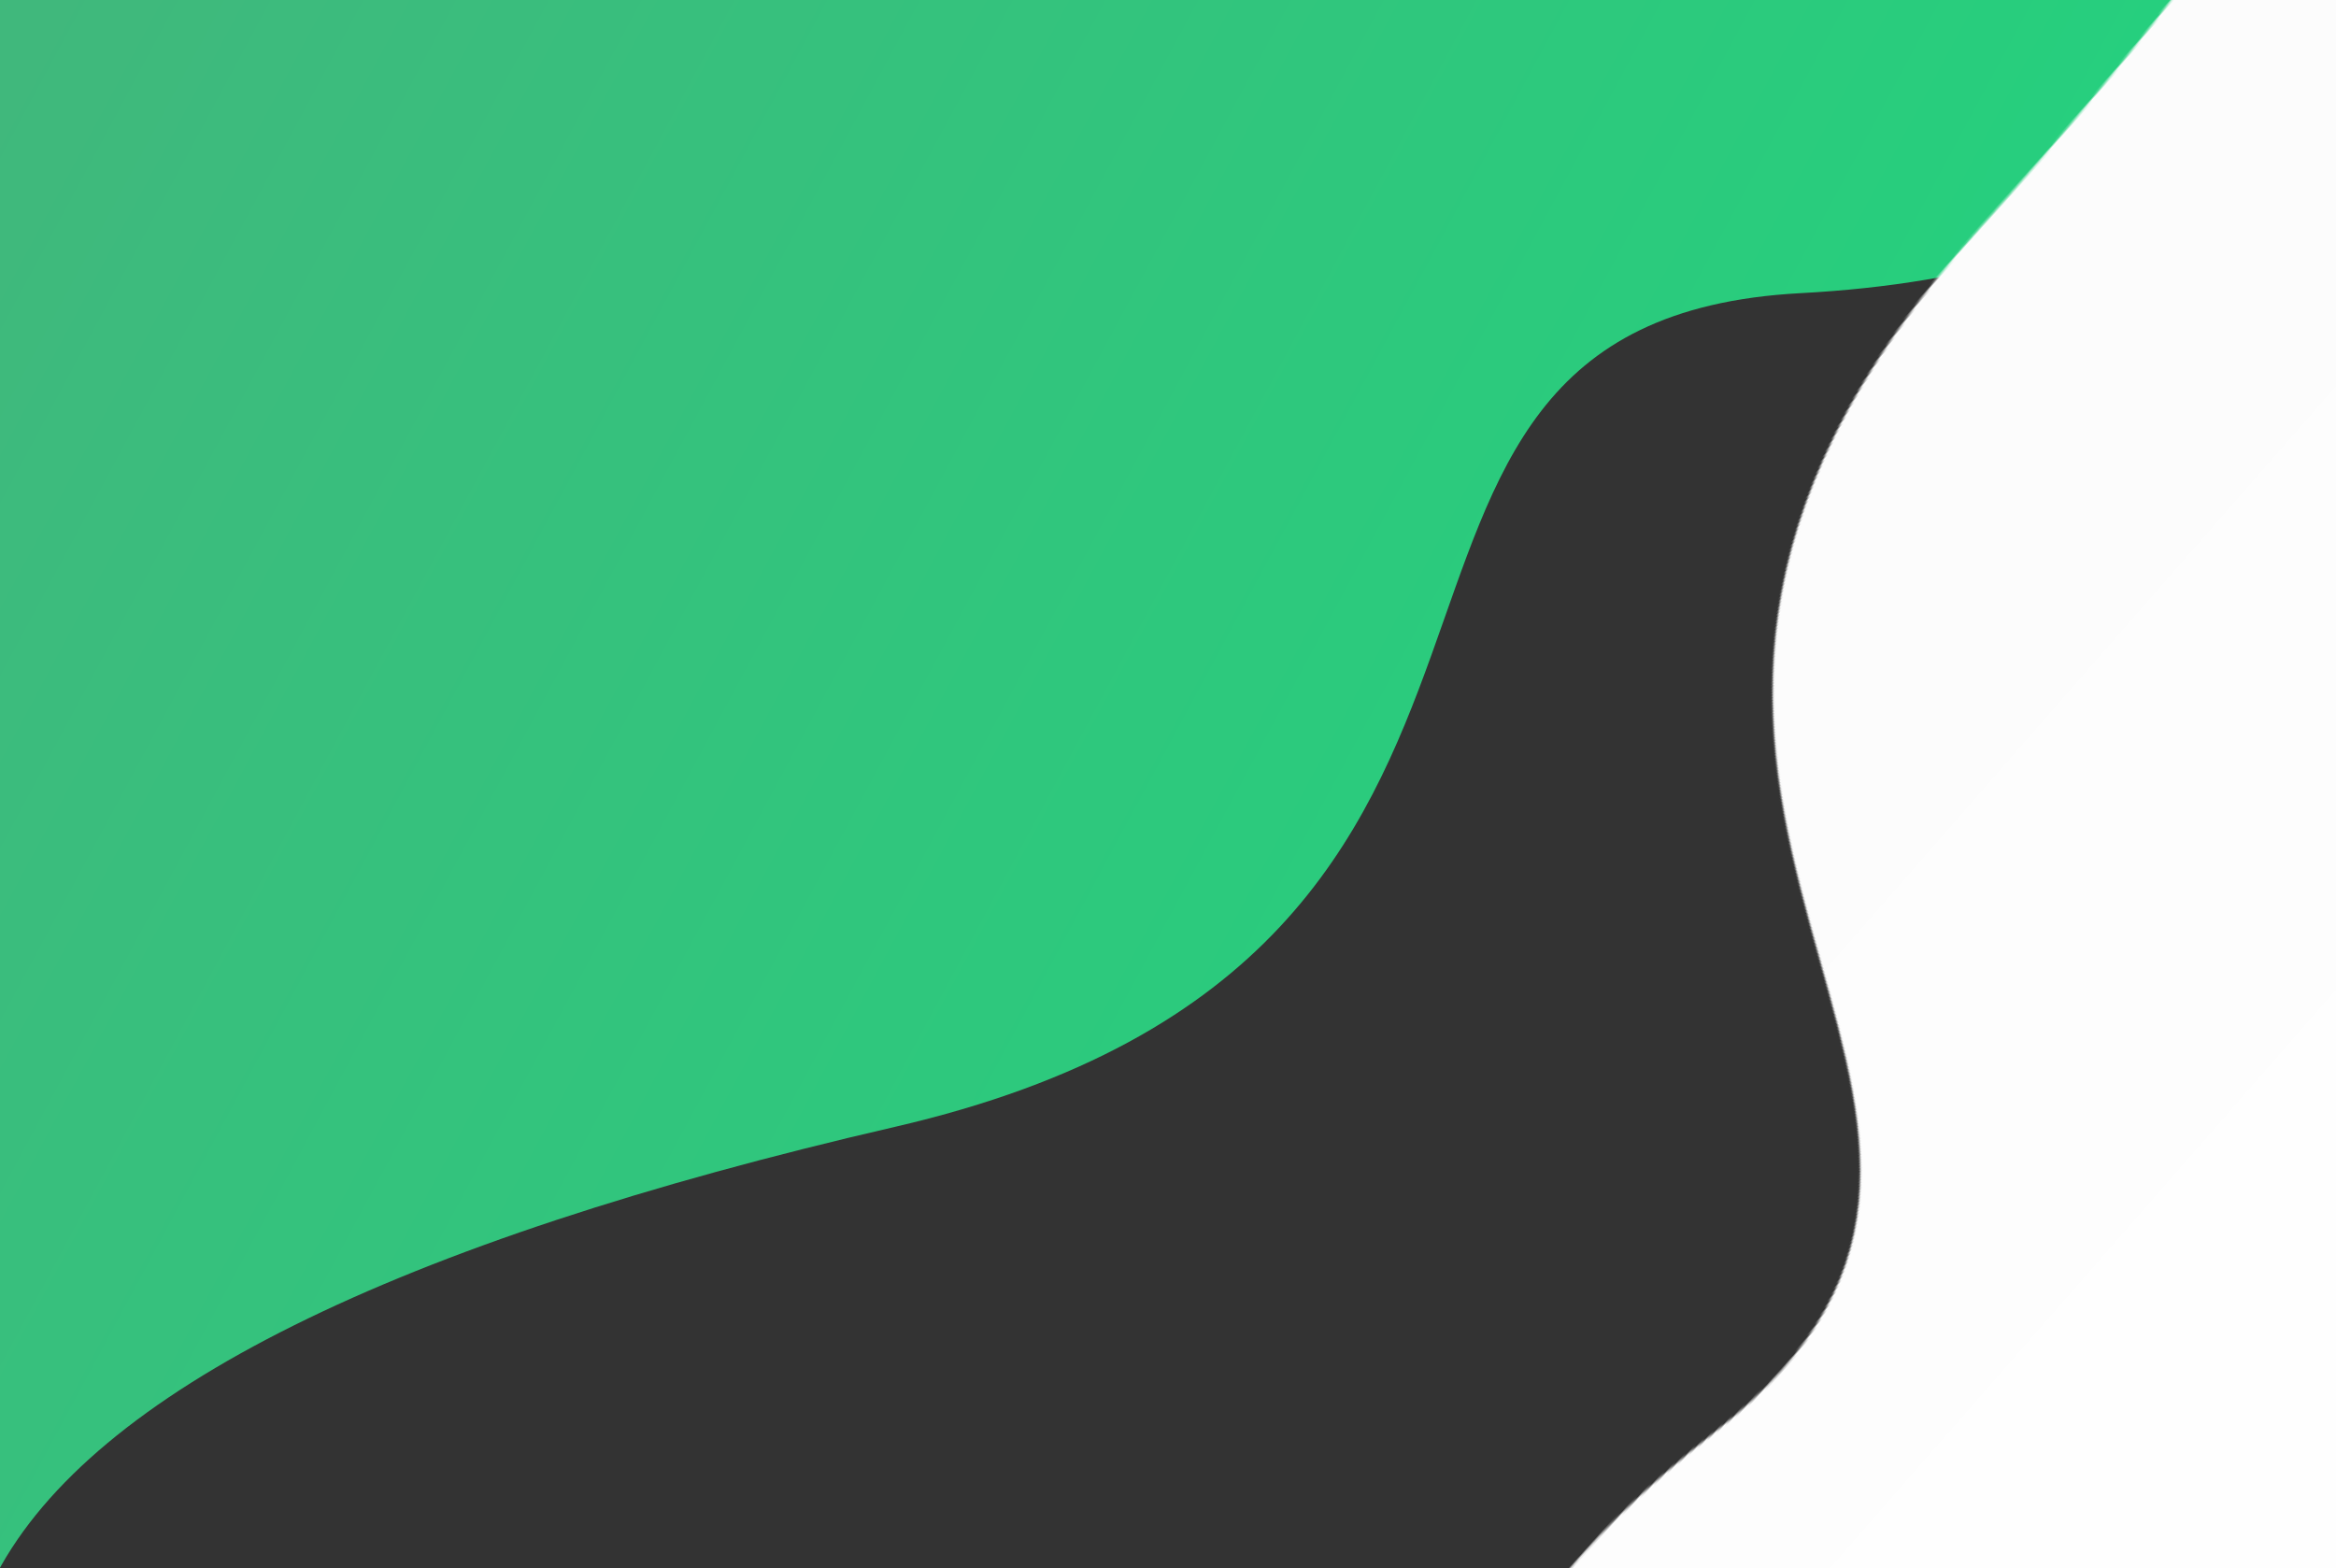 <?xml version="1.0" encoding="UTF-8"?>
<svg width="1241px" height="833px" viewBox="0 0 1241 833" version="1.1" xmlns="http://www.w3.org/2000/svg" xmlns:xlink="http://www.w3.org/1999/xlink">
    <rect x="0" y="0" width="1241" height="833" fill="#333333" stroke="none"/>
    <!-- Generator: Sketch 50.2 (55047) - http://www.bohemiancoding.com/sketch -->
    <title>Rectangle 2</title>
    <desc>Created with Sketch.</desc>
    <defs>
        <linearGradient x1="100%" y1="89.185%" x2="-21.704%" y2="20.228%" id="linearGradient-1">
            <stop stop-color="#1CD87E" offset="0%"></stop>
            <stop stop-color="#49B07C" offset="100%"></stop>
        </linearGradient>
        <path d="M0,0 L1440,0 L1439.25,323.169 C1389.222,468.192 1271.632,524.467 1086.48,491.994 C808.752,443.286 928.601,815.304 518.099,815.304 C244.431,815.304 71.731,856.536 0,939 L0,0 Z" id="path-2"></path>
        <linearGradient x1="99.154%" y1="100%" x2="99.154%" y2="3.405%" id="linearGradient-4">
            <stop stop-color="#F8F8F8" offset="0%"></stop>
            <stop stop-color="#FFFFFF" offset="100%"></stop>
        </linearGradient>
    </defs>
    <g id="Page-1" stroke="none" stroke-width="1" fill="none" fill-rule="evenodd">
        <g id="Landing-page-Ninja-Fund">
            <g id="Group-21" transform="translate(-213, -404)">
                <g id="Rectangle-2" transform="translate(807.356, 620.256) rotate(-13) translate(-807.356, -620.256) translate(87.356, 150.756)">
                    <mask id="mask-3" fill="white">
                        <use xlink:href="#path-2"></use>
                    </mask>
                    <use id="Mask" fill="url(#linearGradient-1)" style="mix-blend-mode: multiply;" xlink:href="#path-2"></use>
                    <path d="M-64.191,15.52 L1874.243,15.52 L1873.234,1326.587 C1465.539,1570.893 1117.874,1542.586 830.238,1241.666 C542.603,940.746 244.46,903.473 -64.191,1129.847 L-64.191,15.52 Z" fill="url(#linearGradient-4)" style="mix-blend-mode: multiply;" mask="url(#mask-3)" transform="translate(905.026, 753.155) scale(-1, -1) rotate(-35) translate(-905.026, -753.155) "></path>
                </g>
            </g>
        </g>
    </g>
</svg>